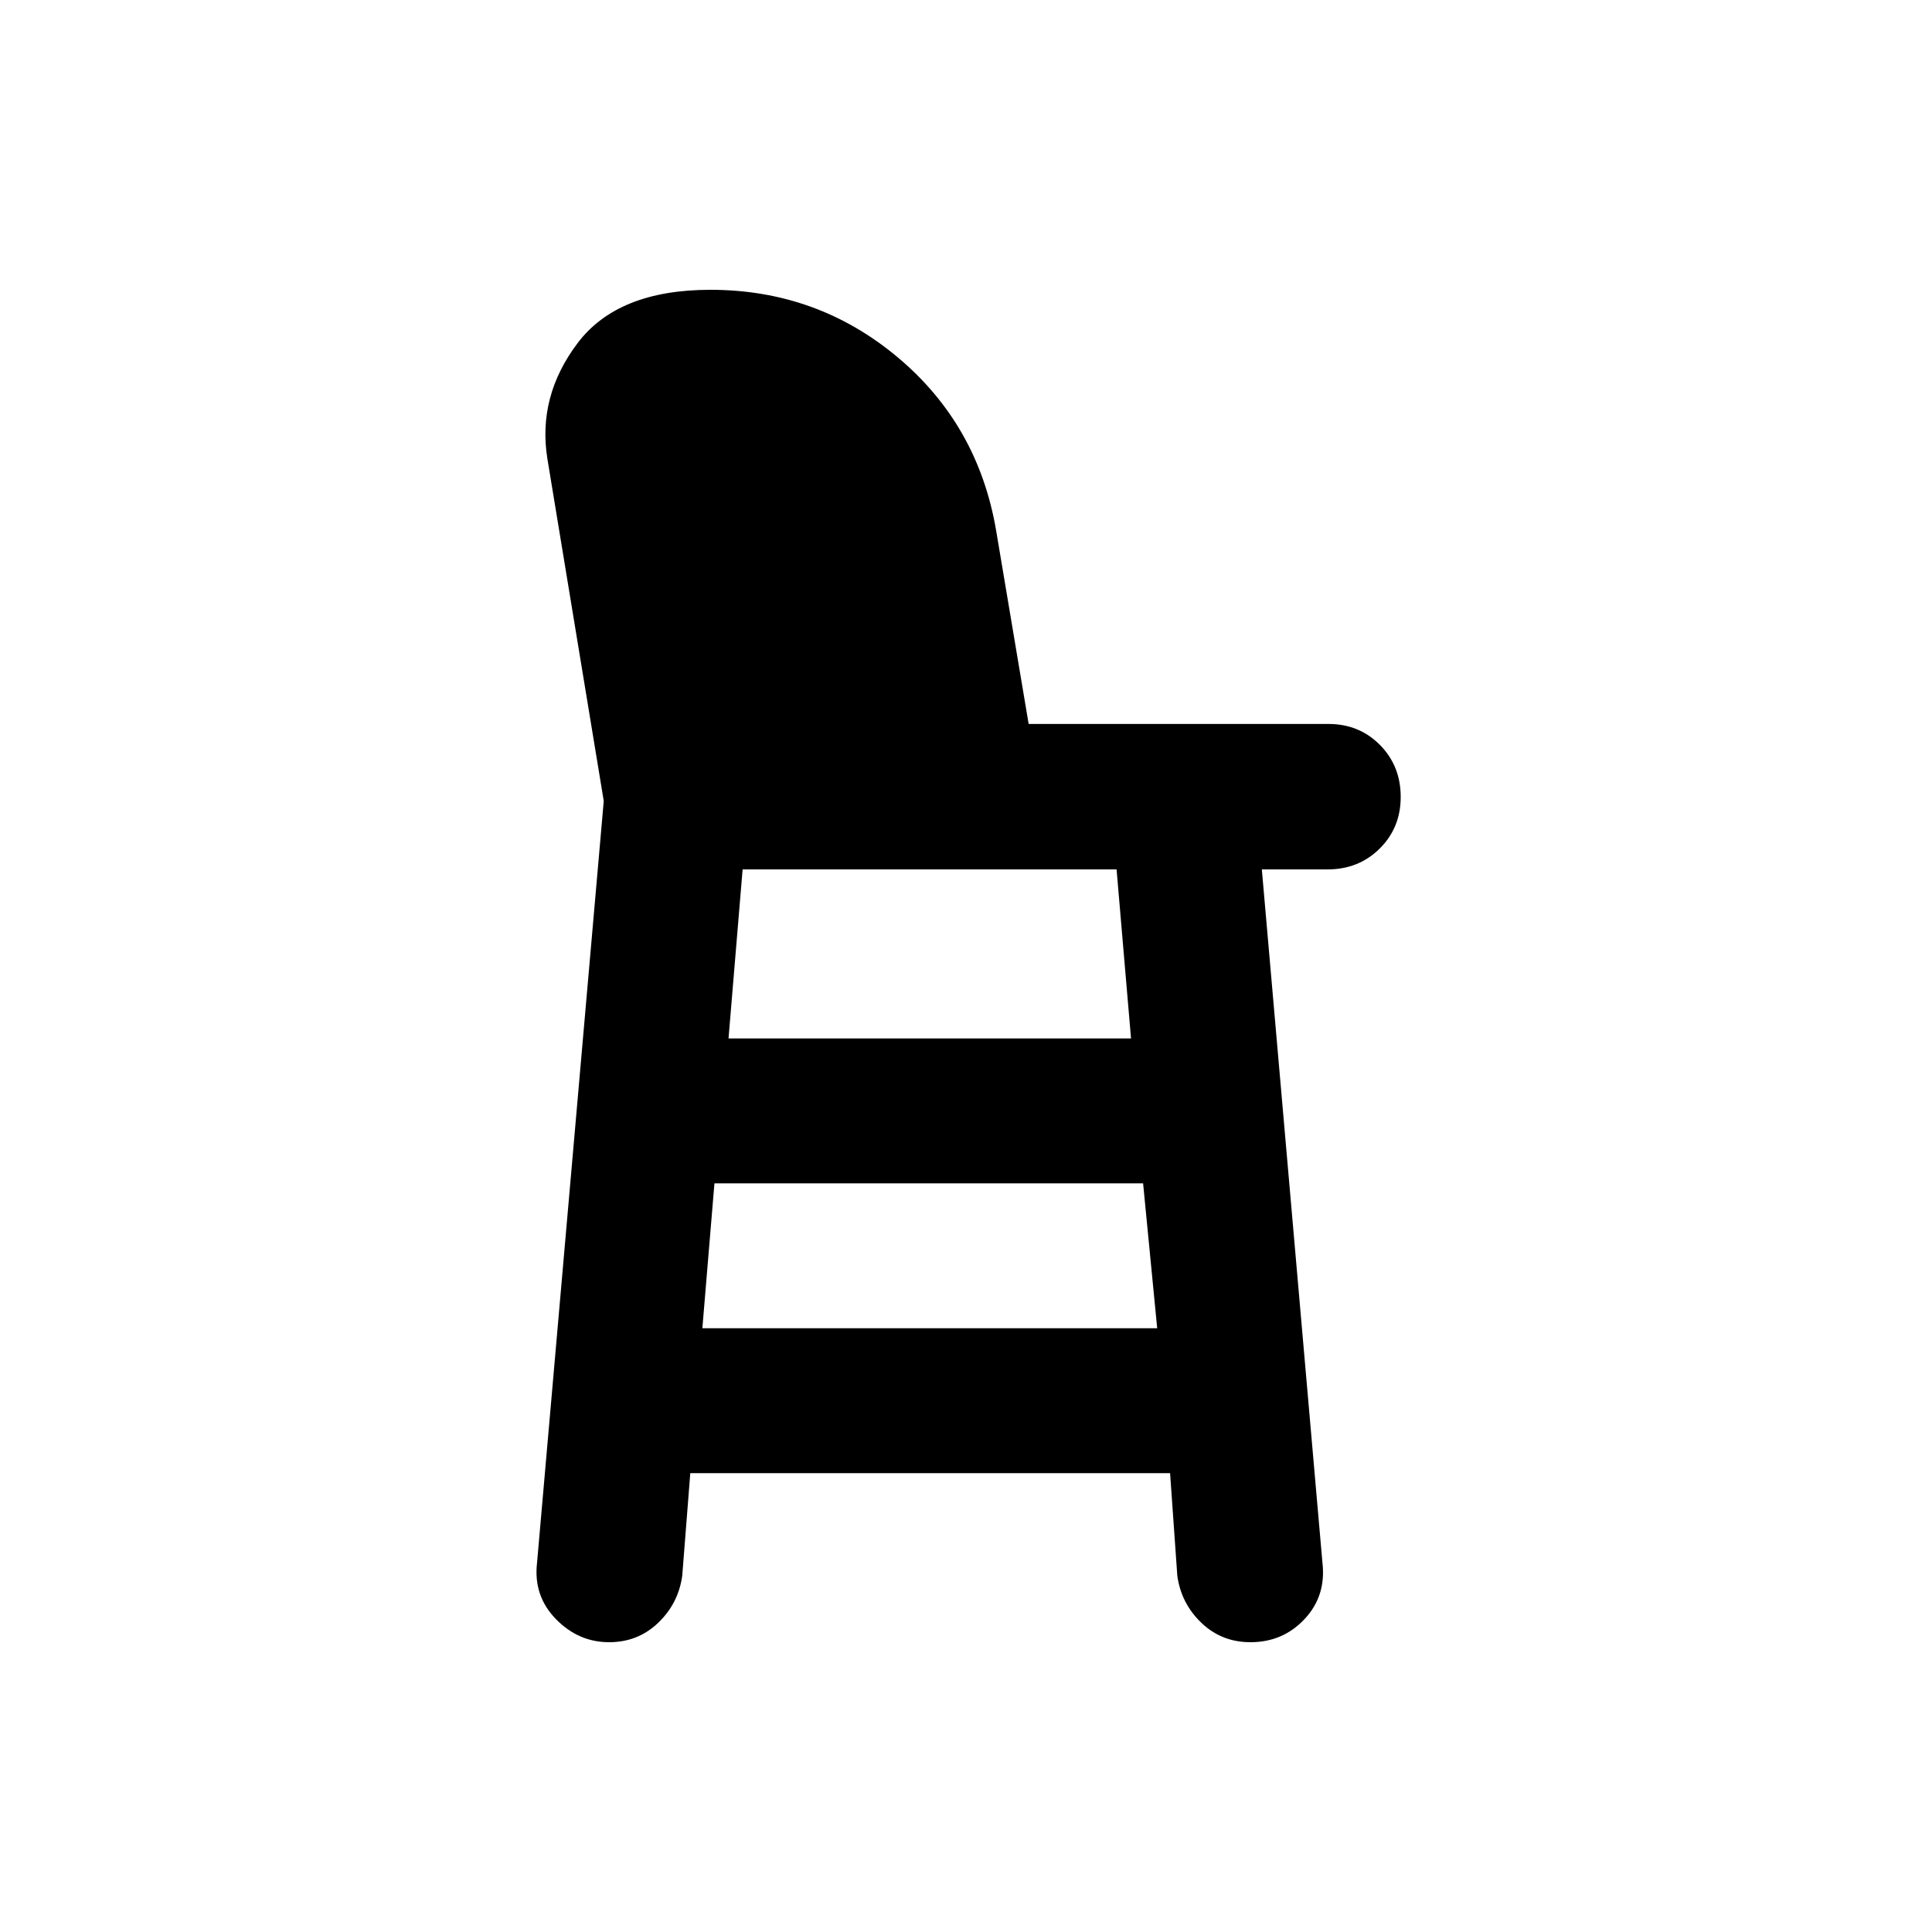 <svg xmlns="http://www.w3.org/2000/svg" height="20" viewBox="0 -960 960 960" width="20"><path d="M302.66-144q-15.25 0-26.45-11.5-11.21-11.5-9.37-27.8L300-562l-28-170q-5-31 15-57.5t66-26.5q53.02 0 93.01 33.5t48.96 86.1l16.16 96.13H660.1q15.26 0 25.58 10.42Q696-579.42 696-564q0 15.3-10.44 25.65Q675.12-528 659.68-528H627l30.12 344.59Q659-167 648.24-155.5q-10.76 11.5-26.9 11.5-14.34 0-24.38-9.63Q586.91-163.25 585-177l-3.59-51H343l-4 51q-1.91 13.75-11.96 23.37Q317-144 302.66-144ZM349-300h226l-7-72H355l-6 72Zm13-144h200l-7.18-84H369l-7 84Z"/></svg>